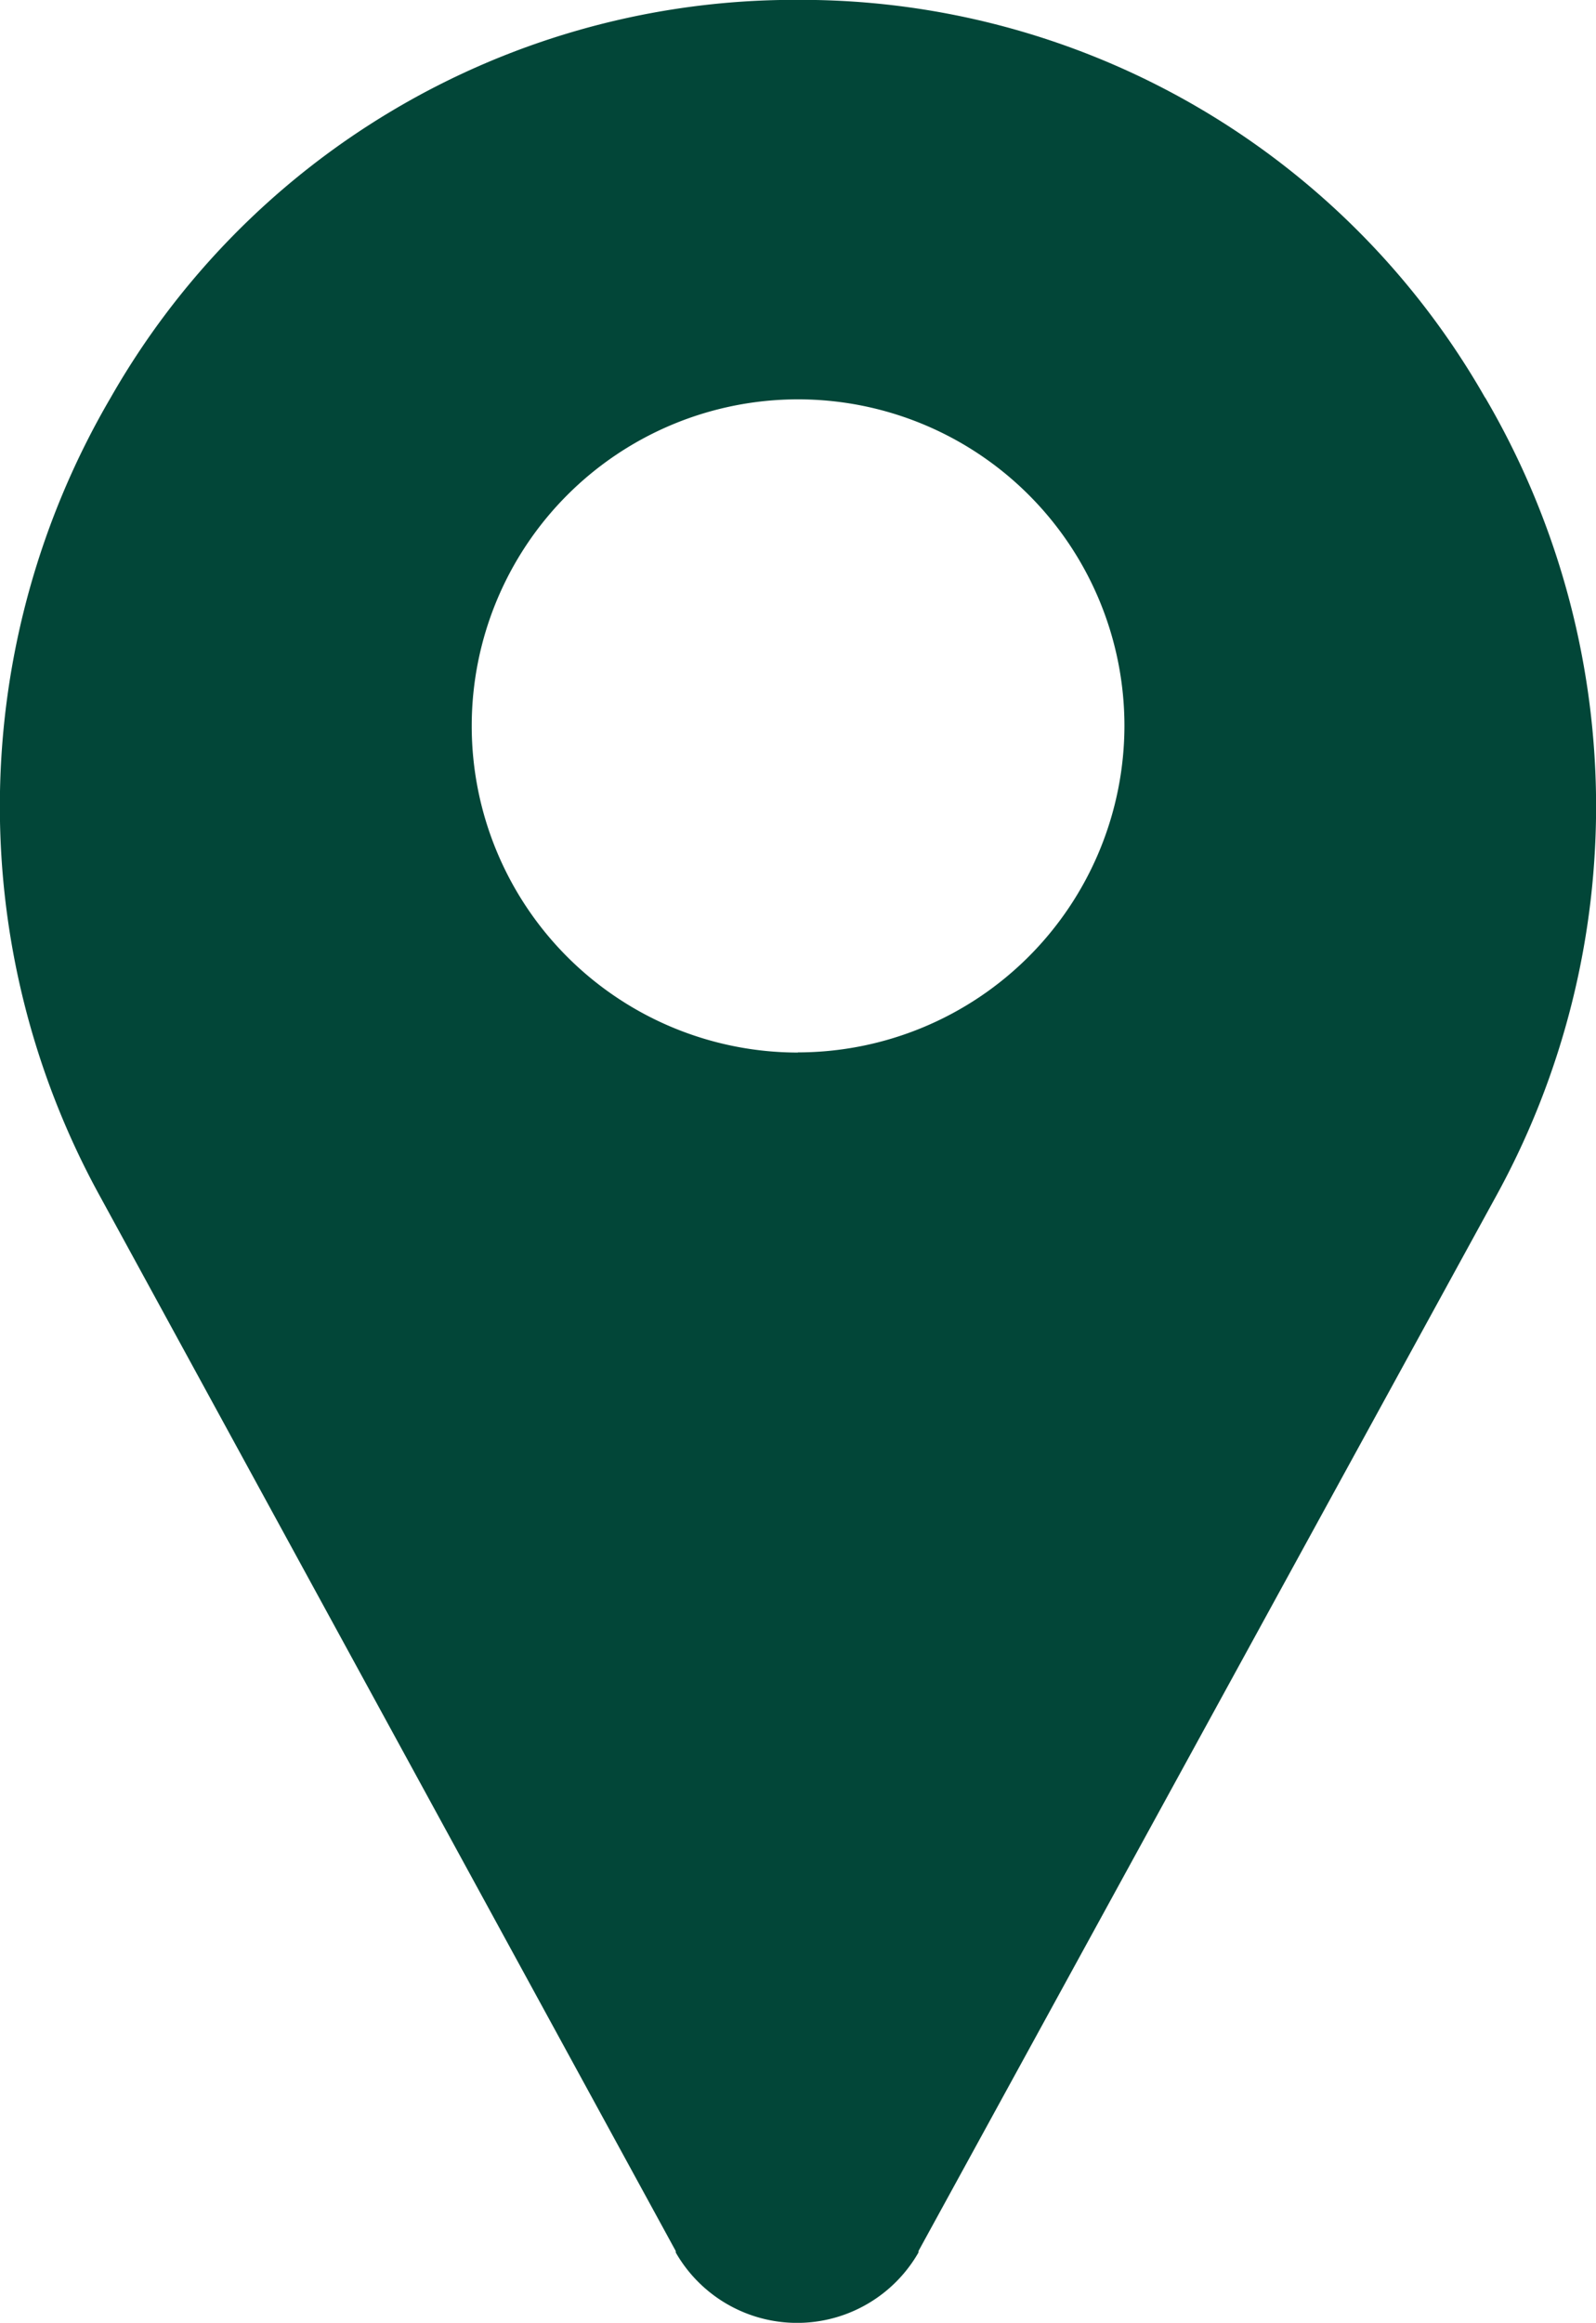 <svg id="pin" xmlns="http://www.w3.org/2000/svg" width="9.903" height="14.402" viewBox="0 0 9.903 14.402">
  <path id="Path_889" data-name="Path 889" d="M89.183,2.466A4.887,4.887,0,0,0,85.03,0c-.074,0-.148,0-.222,0a4.887,4.887,0,0,0-4.153,2.465A5.014,5.014,0,0,0,80.59,7.42l3.571,6.537,0,.009a.868.868,0,0,0,1.506,0l0-.009L89.249,7.42a5.014,5.014,0,0,0-.065-4.954Zm-4.264,4.06A2.025,2.025,0,1,1,86.945,4.5,2.028,2.028,0,0,1,84.919,6.525Z" transform="translate(-79.968 0)" fill="#024638"/>
</svg>
